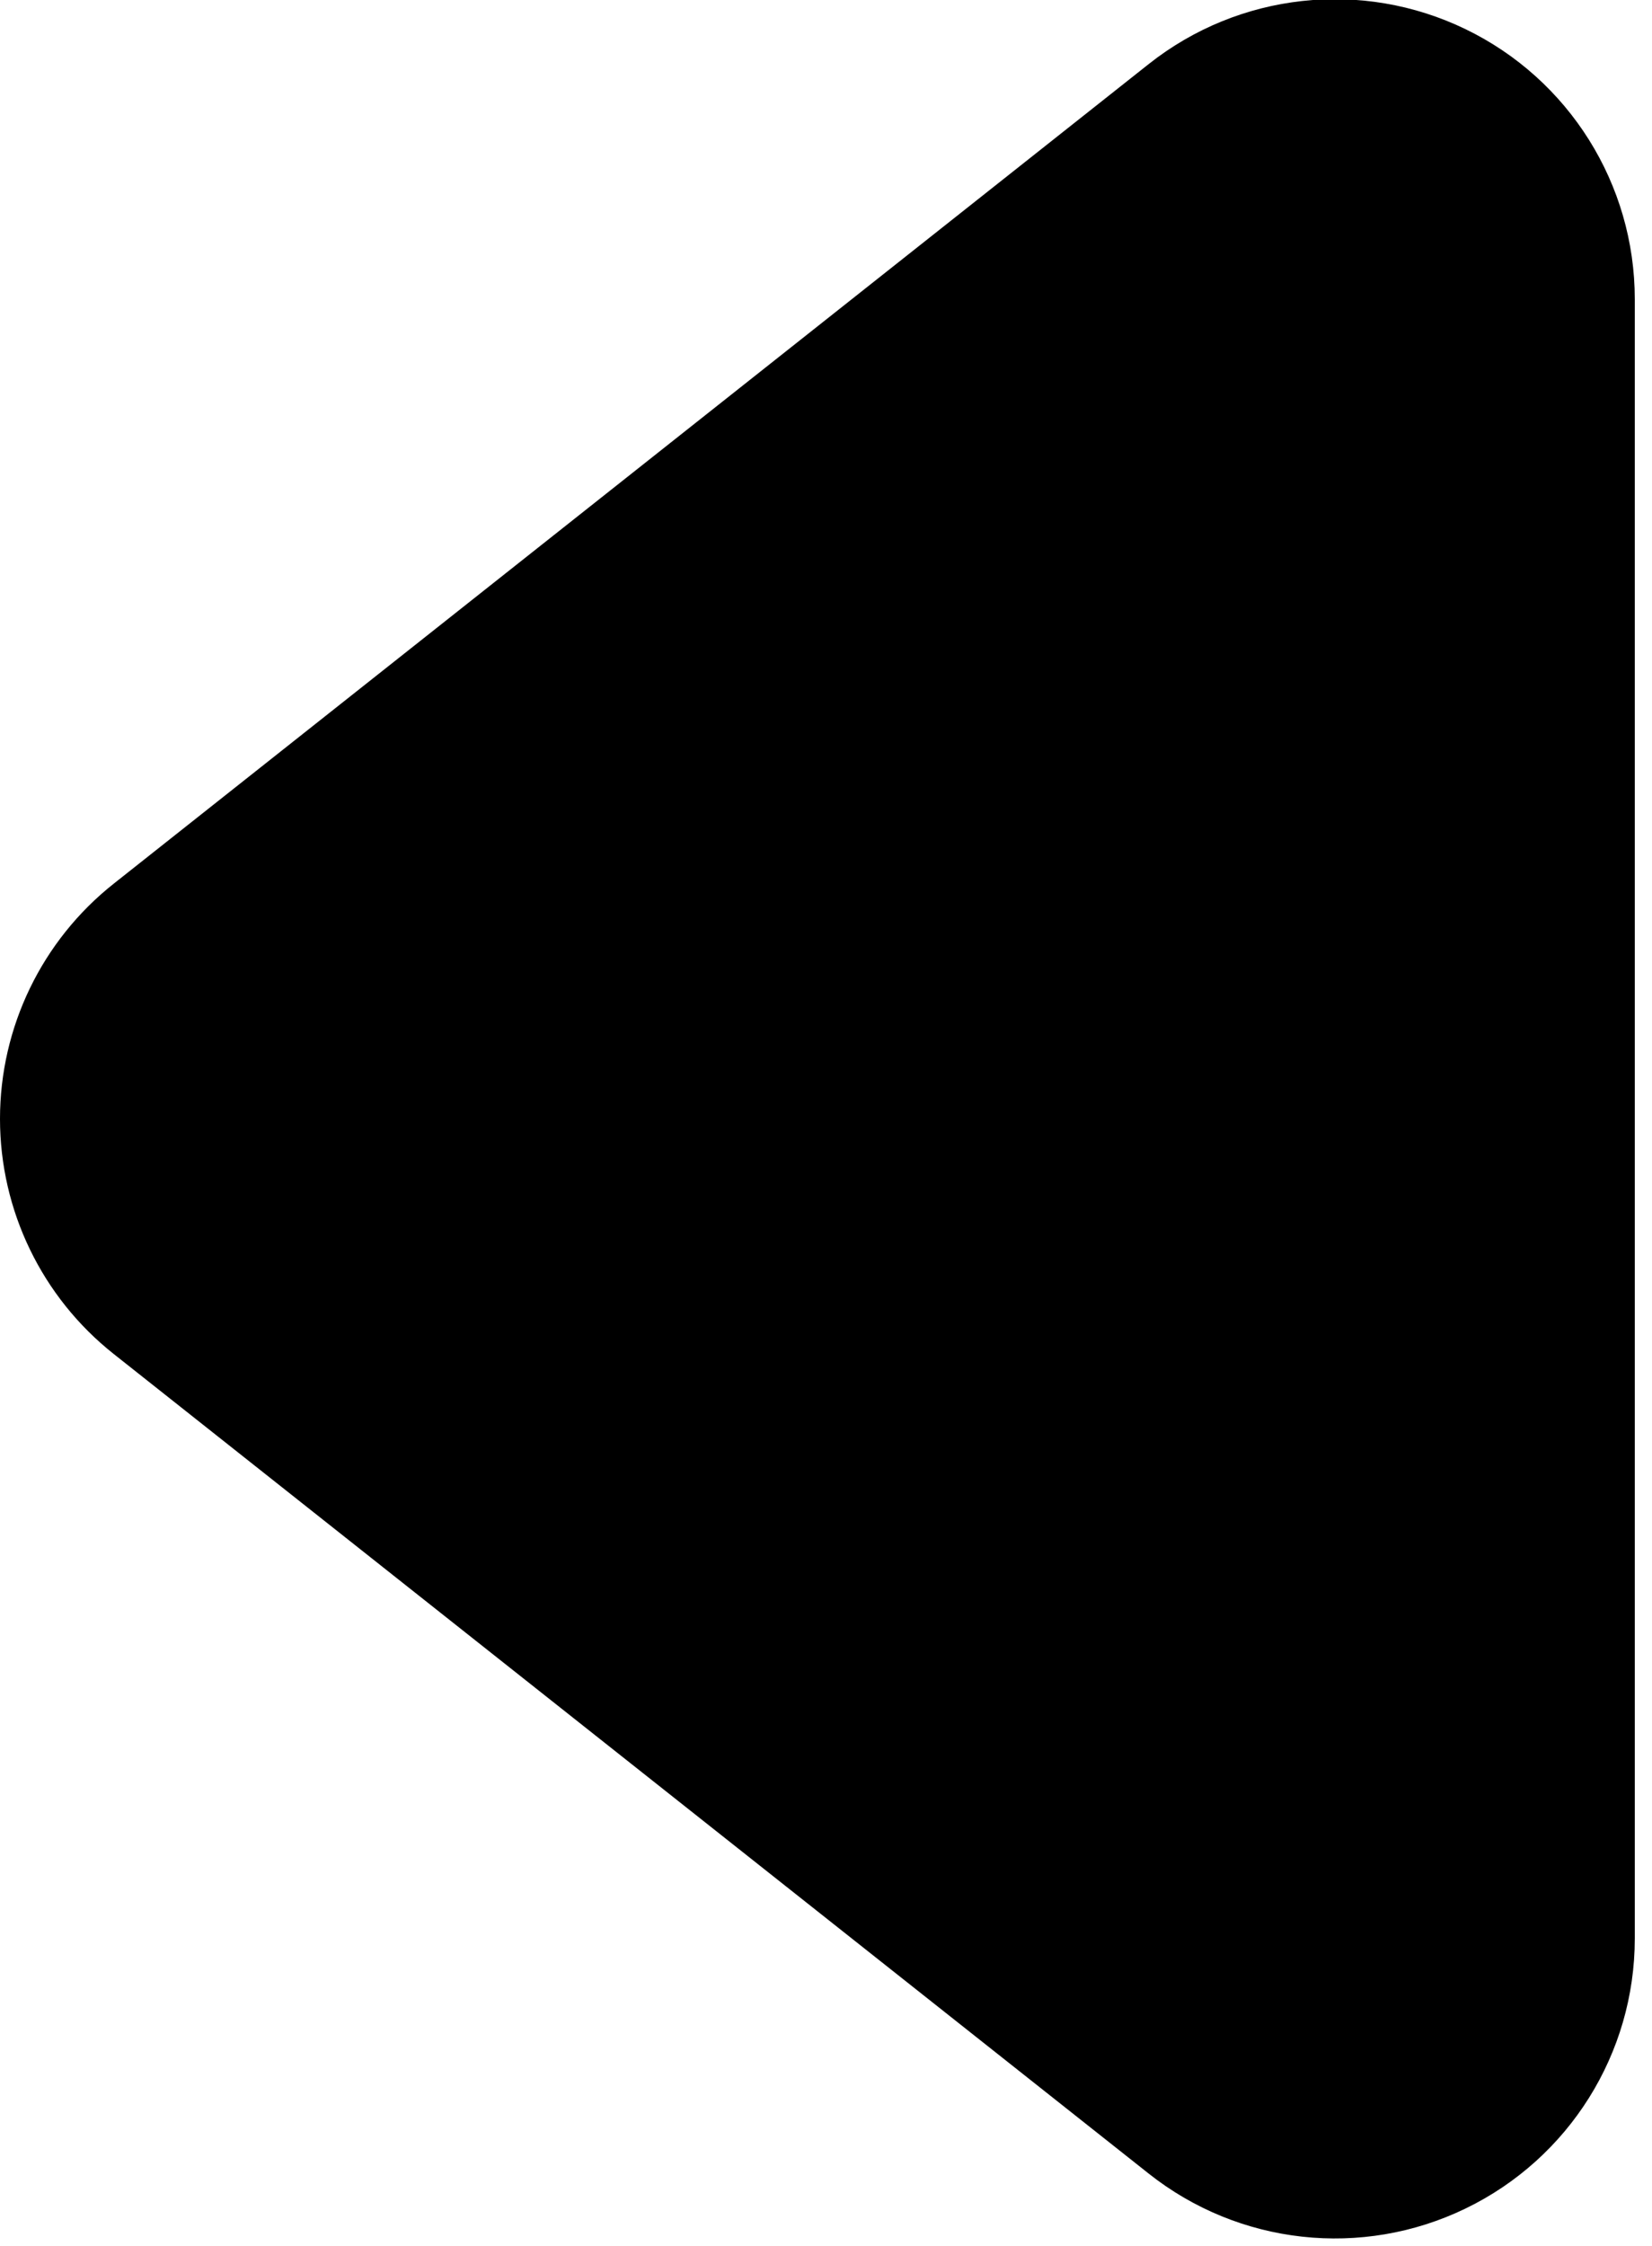 <?xml version="1.0" encoding="UTF-8" standalone="no"?><!DOCTYPE svg PUBLIC "-//W3C//DTD SVG 1.1//EN" "http://www.w3.org/Graphics/SVG/1.1/DTD/svg11.dtd"><svg width="100%" height="100%" viewBox="0 0 64 87" version="1.1" xmlns="http://www.w3.org/2000/svg" xmlns:xlink="http://www.w3.org/1999/xlink" xml:space="preserve" xmlns:serif="http://www.serif.com/" style="fill-rule:evenodd;clip-rule:evenodd;stroke-linejoin:round;stroke-miterlimit:2;"><path d="M63.333,75.08c0,4.455 -2.547,8.518 -6.558,10.458c-4.01,1.94 -8.776,1.415 -12.269,-1.35c-12.771,-10.111 -29.243,-23.151 -40.1,-31.747c-2.783,-2.203 -4.406,-5.558 -4.406,-9.108c0,-3.549 1.623,-6.904 4.406,-9.108c10.857,-8.595 27.329,-21.636 40.1,-31.747c3.493,-2.765 8.259,-3.289 12.269,-1.349c4.011,1.94 6.558,6.003 6.558,10.457c0,18.767 0,44.728 0,63.494Z"/></svg>